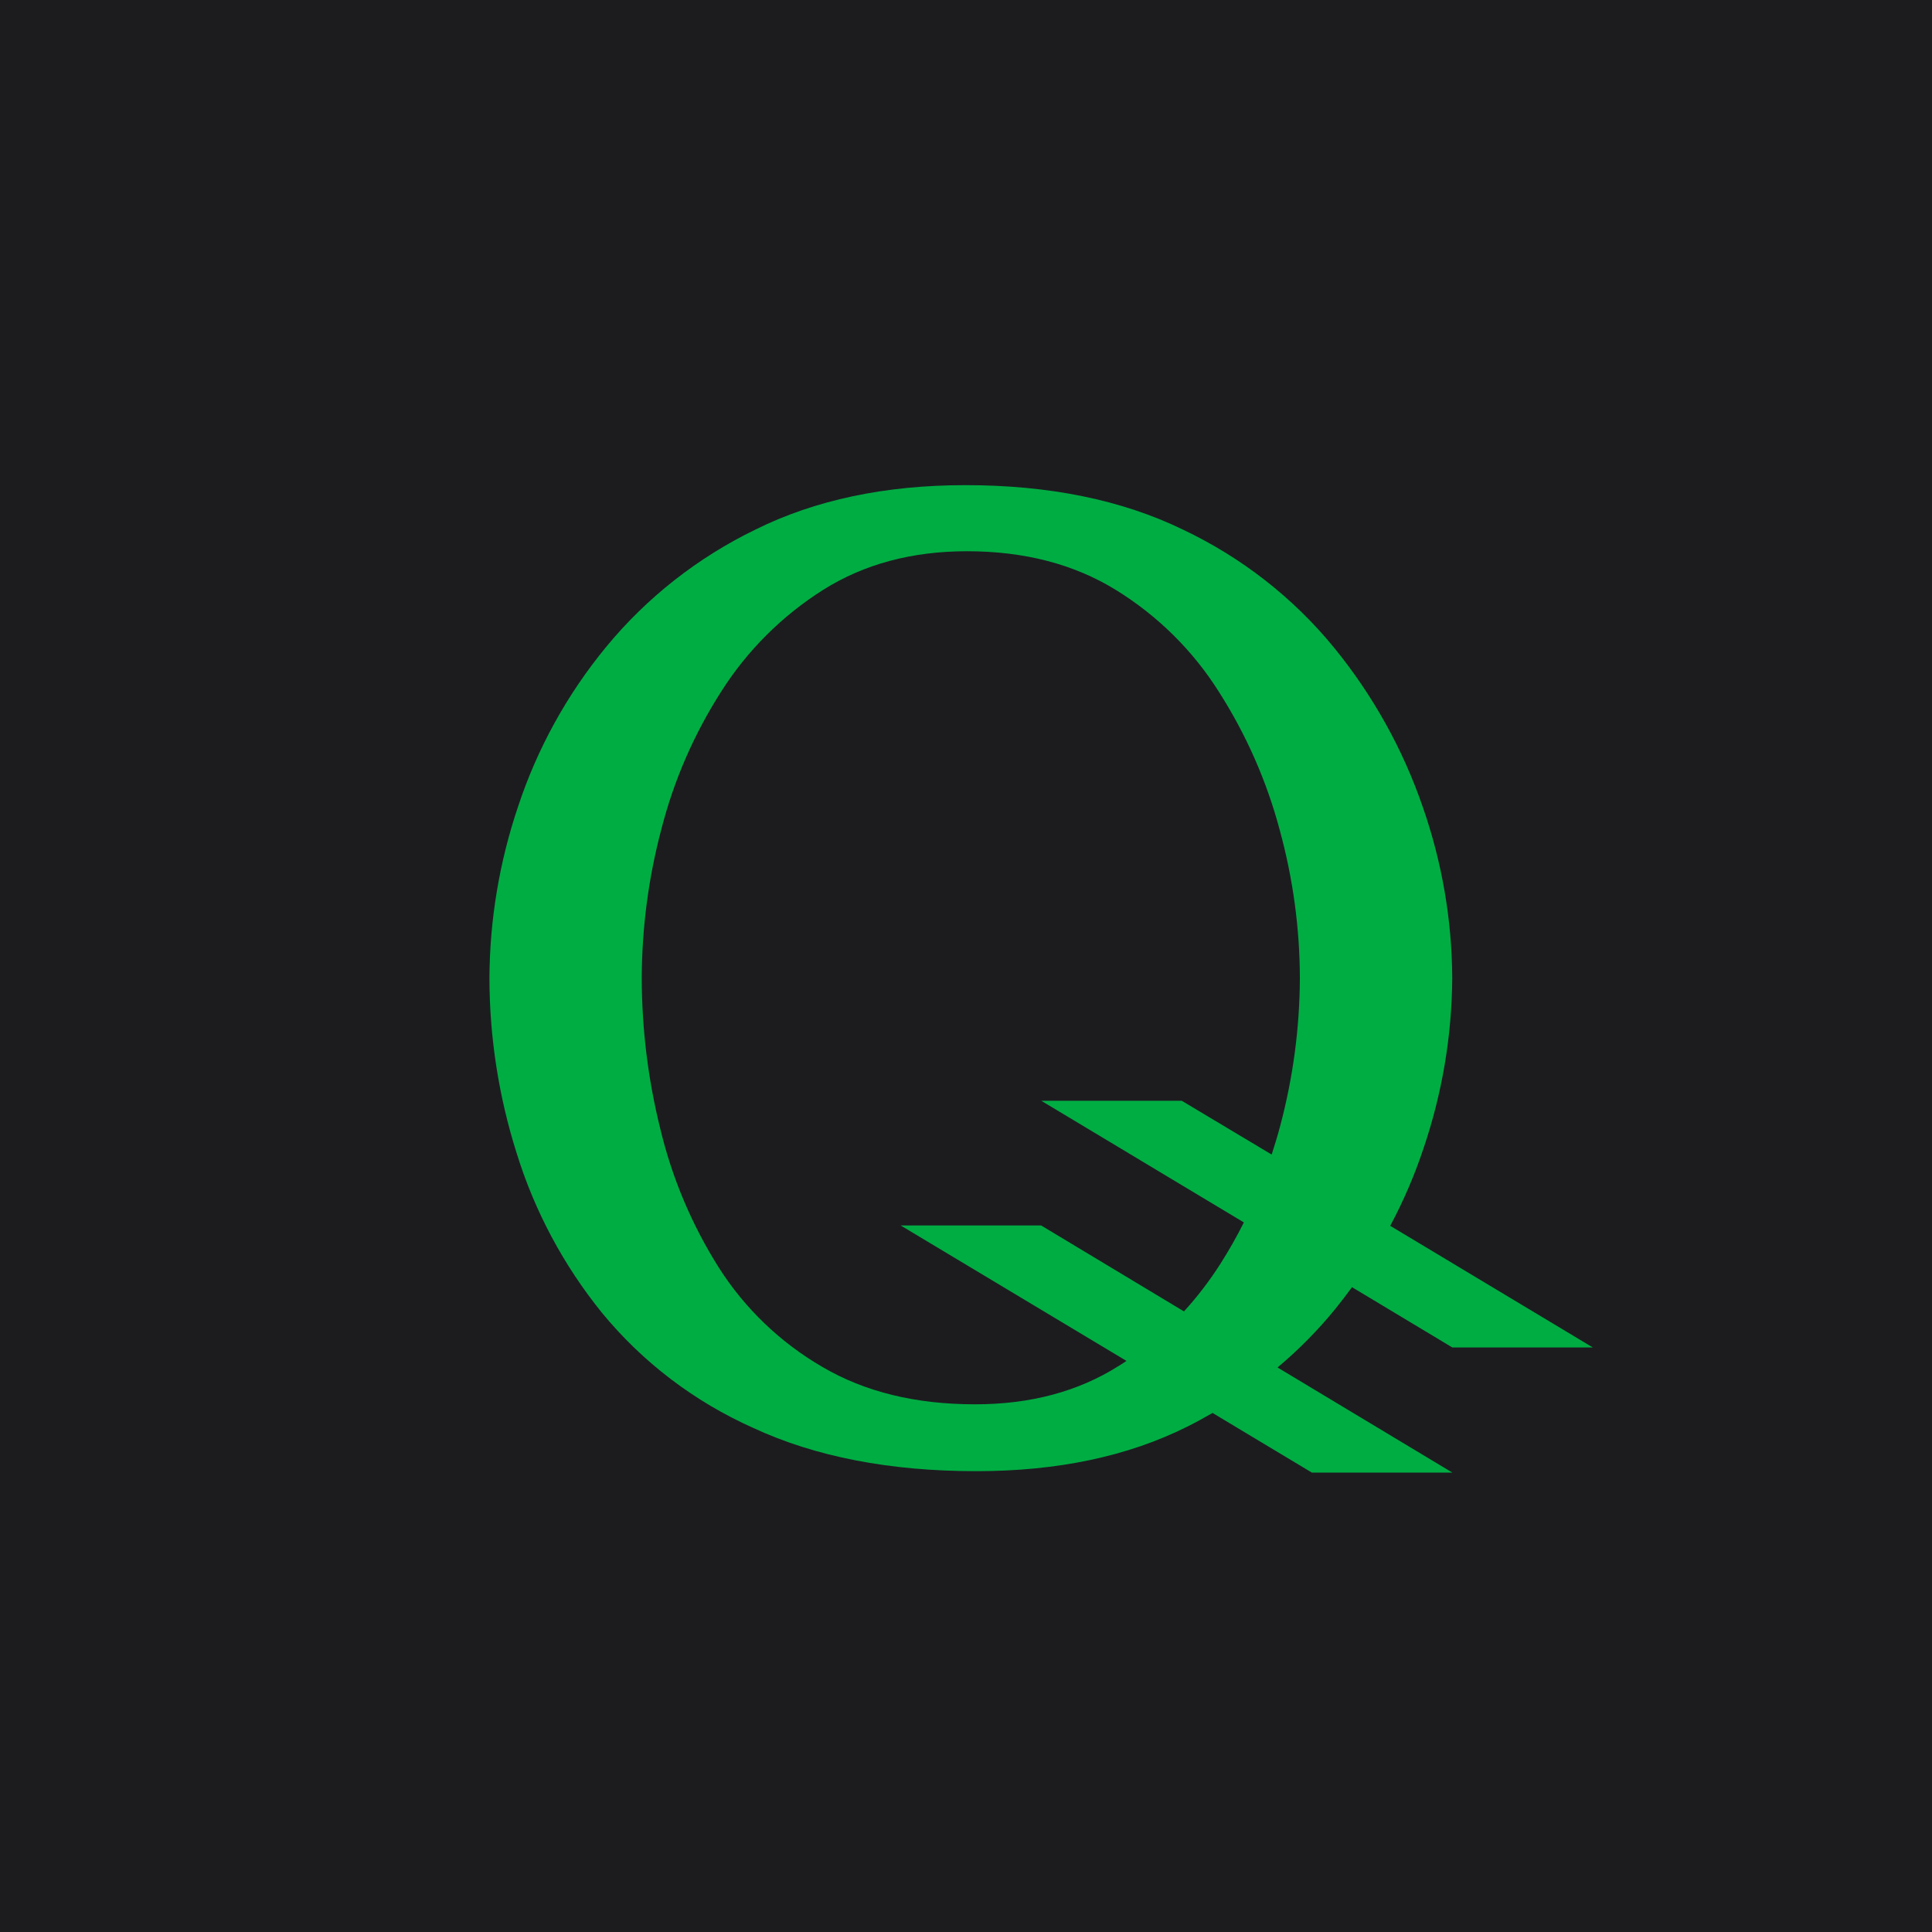 <svg width="450" height="450" viewBox="0 0 450 450" fill="none" xmlns="http://www.w3.org/2000/svg">
<path d="M0 0H450V450H0V0Z" fill="#1C1C1F"/>
<path fill-rule="evenodd" clip-rule="evenodd" d="M311.062 304.82C312.394 303.175 313.668 301.496 314.907 299.805L338.279 313.85H371L323.812 285.517C326.903 279.733 329.494 273.703 331.56 267.491C335.908 254.694 338.168 241.299 338.256 227.804C338.188 214.247 335.871 200.791 331.396 187.968C326.763 174.478 319.753 161.897 310.688 150.8C301.184 139.193 289.172 129.817 275.525 123.353C261.307 116.451 244.42 113 224.866 113C206.168 113 189.862 116.451 175.948 123.353C162.506 129.875 150.658 139.183 141.217 150.639C132.115 161.688 125.155 174.291 120.684 187.818C116.322 200.715 114.065 214.212 114 227.804C114.021 241.634 116.156 255.381 120.334 268.584C124.517 282.099 131.258 294.713 140.2 305.763C149.659 317.28 161.72 326.462 175.422 332.578C189.897 339.304 207.228 342.666 227.413 342.666C246.321 342.666 262.682 339.215 276.495 332.313C278.528 331.301 280.491 330.22 282.431 329.104L305.57 343H338.291L297.565 318.509C302.499 314.382 307.019 309.798 311.062 304.82ZM242.512 285.437H209.791L262.378 316.979C261.782 317.382 261.209 317.784 260.602 318.13C251.175 324.111 239.999 327.098 227.074 327.091C213.285 327.091 201.455 324.196 191.584 318.406C181.758 312.71 173.473 304.767 167.429 295.249C161.152 285.309 156.558 274.431 153.826 263.039C150.948 251.497 149.489 239.655 149.479 227.77C149.514 216.093 151.045 204.467 154.036 193.168C156.947 181.767 161.68 170.895 168.06 160.958C174.101 151.463 182.202 143.402 191.782 137.353C201.295 131.386 212.436 128.399 225.205 128.392C238.558 128.392 250.096 131.379 259.819 137.353C269.611 143.37 277.864 151.526 283.939 161.188C290.298 171.151 295.071 182.013 298.091 193.398C301.174 204.651 302.745 216.253 302.765 227.908C302.71 239.462 301.178 250.964 298.207 262.142C297.6 264.443 296.922 266.686 296.197 268.918L275.256 256.391H242.535L289.723 284.724C288.05 288.067 286.201 291.323 284.184 294.478C281.699 298.364 278.884 302.035 275.77 305.453L242.512 285.437Z" fill="#00AD43"/>
</svg>
